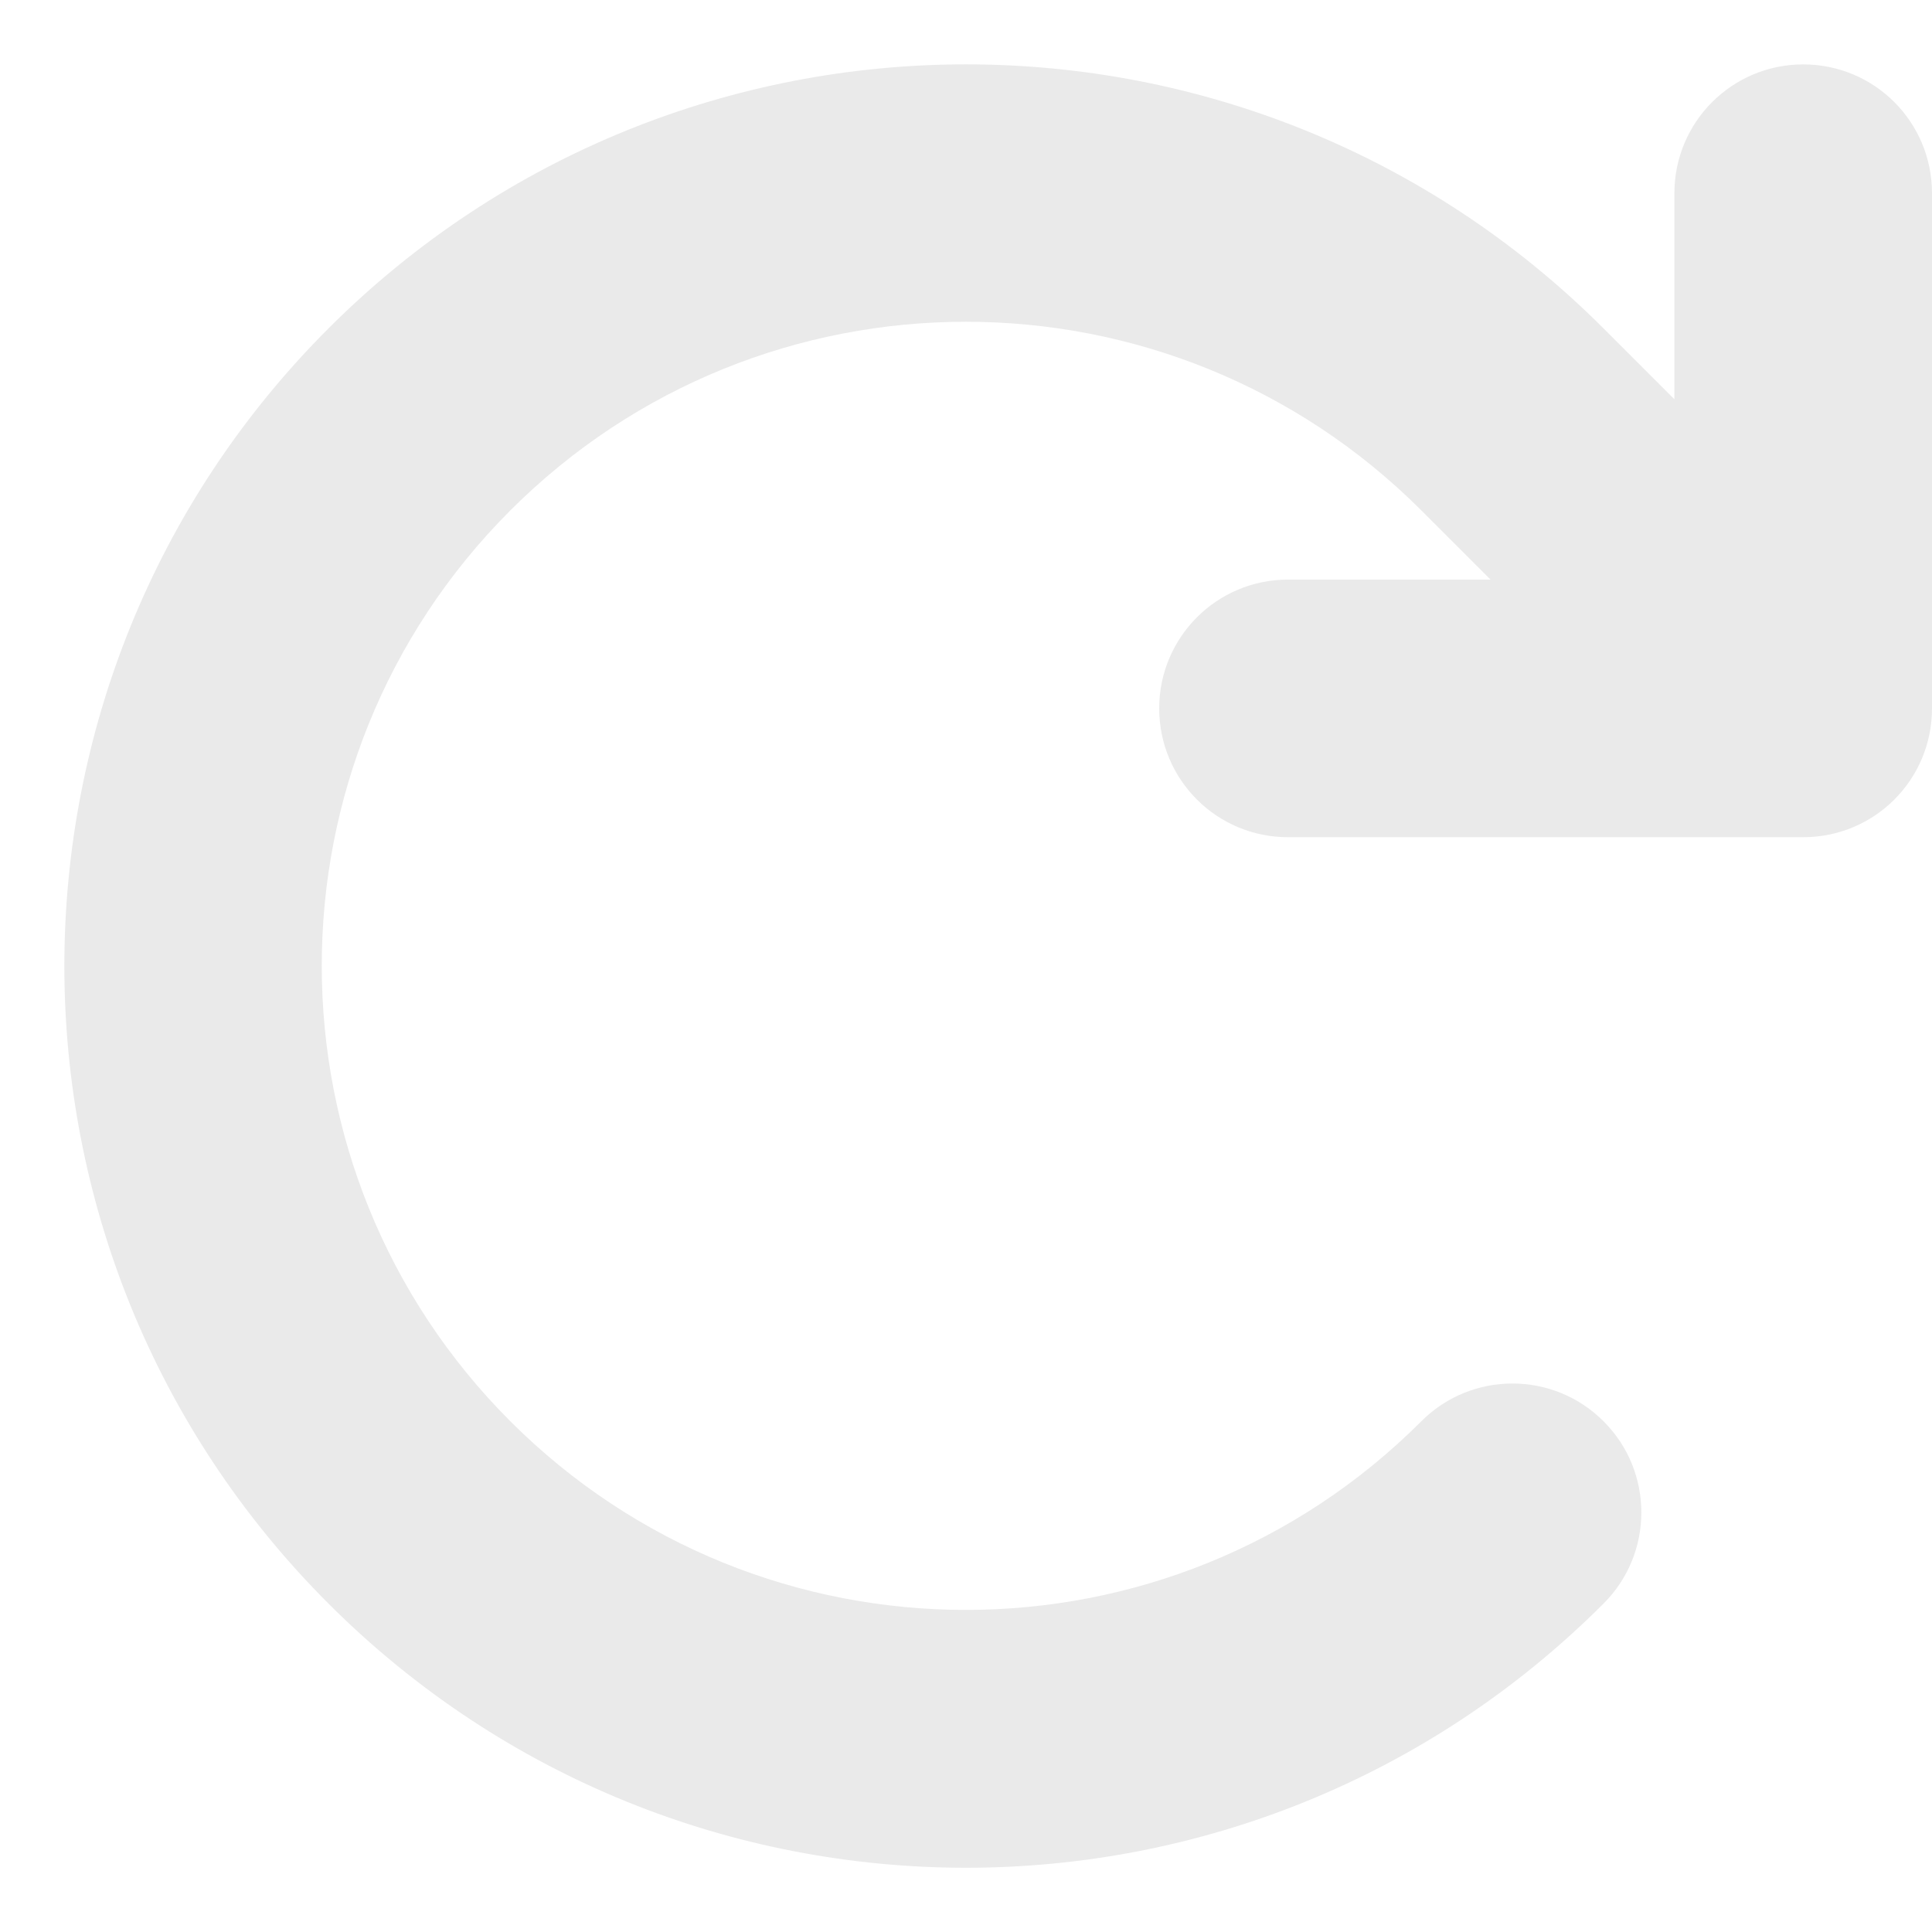 <svg width="12" height="12" viewBox="0 0 12 12" fill="none" xmlns="http://www.w3.org/2000/svg">
<path d="M9.258 3.6H8C7.558 3.6 7.2 3.958 7.2 4.4C7.2 4.843 7.558 5.2 8 5.2H11.2C11.643 5.2 12 4.843 12 4.4V1.2C12 0.758 11.643 0.4 11.2 0.4C10.758 0.4 10.4 0.758 10.4 1.2V2.48L9.96 2.04C7.773 -0.147 4.228 -0.147 2.04 2.04C-0.147 4.228 -0.147 7.773 2.04 9.96C4.228 12.148 7.773 12.148 9.96 9.96C10.273 9.648 10.273 9.14 9.96 8.828C9.648 8.515 9.14 8.515 8.828 8.828C7.265 10.39 4.733 10.39 3.17 8.828C1.608 7.265 1.608 4.733 3.17 3.17C4.733 1.608 7.265 1.608 8.828 3.17L9.258 3.6Z" fill="#EAEAEA"/>
</svg>
